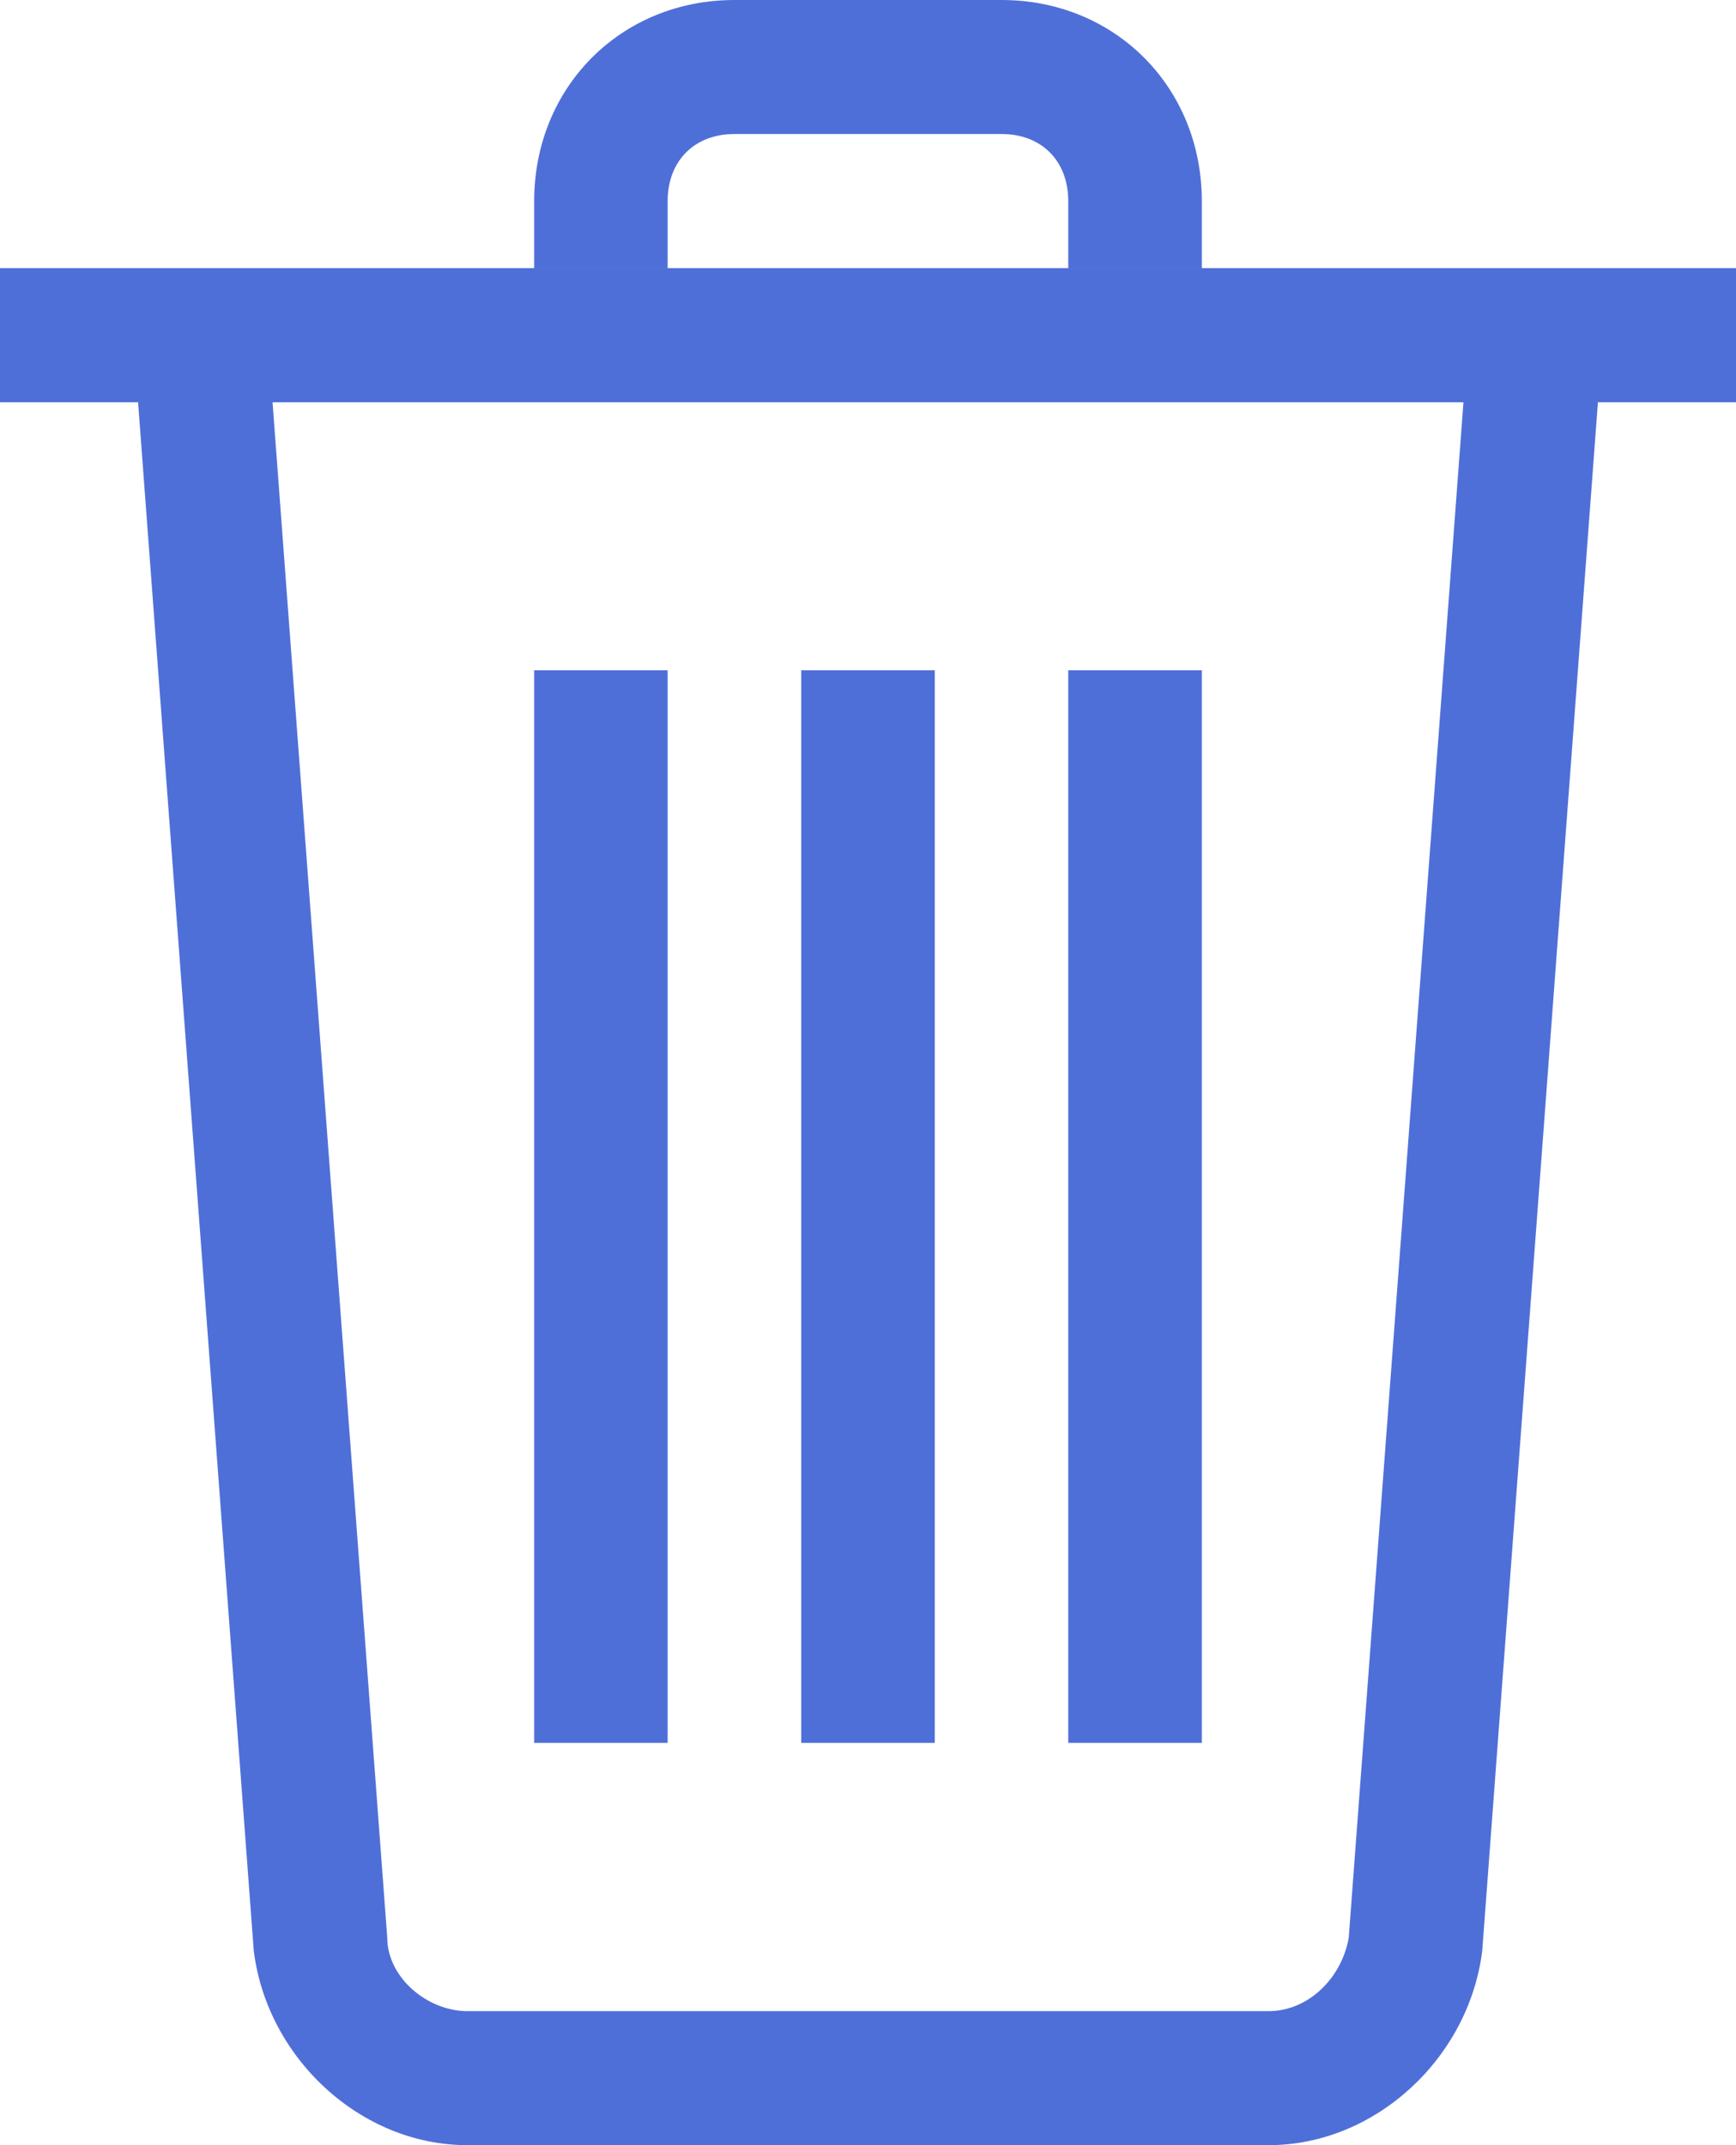 <svg width="17" height="21" viewBox="0 0 17 21" fill="none" xmlns="http://www.w3.org/2000/svg">
<path d="M5.231 6.562H6.538V17.062H5.231V6.562Z" fill="#4F6FD8"/>
<path d="M7.846 6.562H9.154V17.062H7.846V6.562Z" fill="#4F6FD8"/>
<path d="M10.461 6.562H11.769V17.062H10.461V6.562Z" fill="#4F6FD8"/>
<path d="M0 2.625H17V3.938H0V2.625Z" fill="#4F6FD8"/>
<path d="M11.769 2.625H10.461V1.969C10.461 1.575 10.2 1.312 9.808 1.312H7.192C6.8 1.312 6.538 1.575 6.538 1.969V2.625H5.231V1.969C5.231 0.853 6.081 0 7.192 0H9.808C10.919 0 11.769 0.853 11.769 1.969V2.625Z" fill="#4F6FD8"/>
<path d="M12.423 21H4.577C3.531 21 2.615 20.147 2.485 19.097L1.308 3.347L2.615 3.216L3.792 18.966C3.792 19.359 4.185 19.688 4.577 19.688H12.423C12.815 19.688 13.142 19.359 13.208 18.966L14.385 3.216L15.692 3.347L14.515 19.097C14.385 20.147 13.469 21 12.423 21Z" fill="#4F6FD8"/>
</svg>
